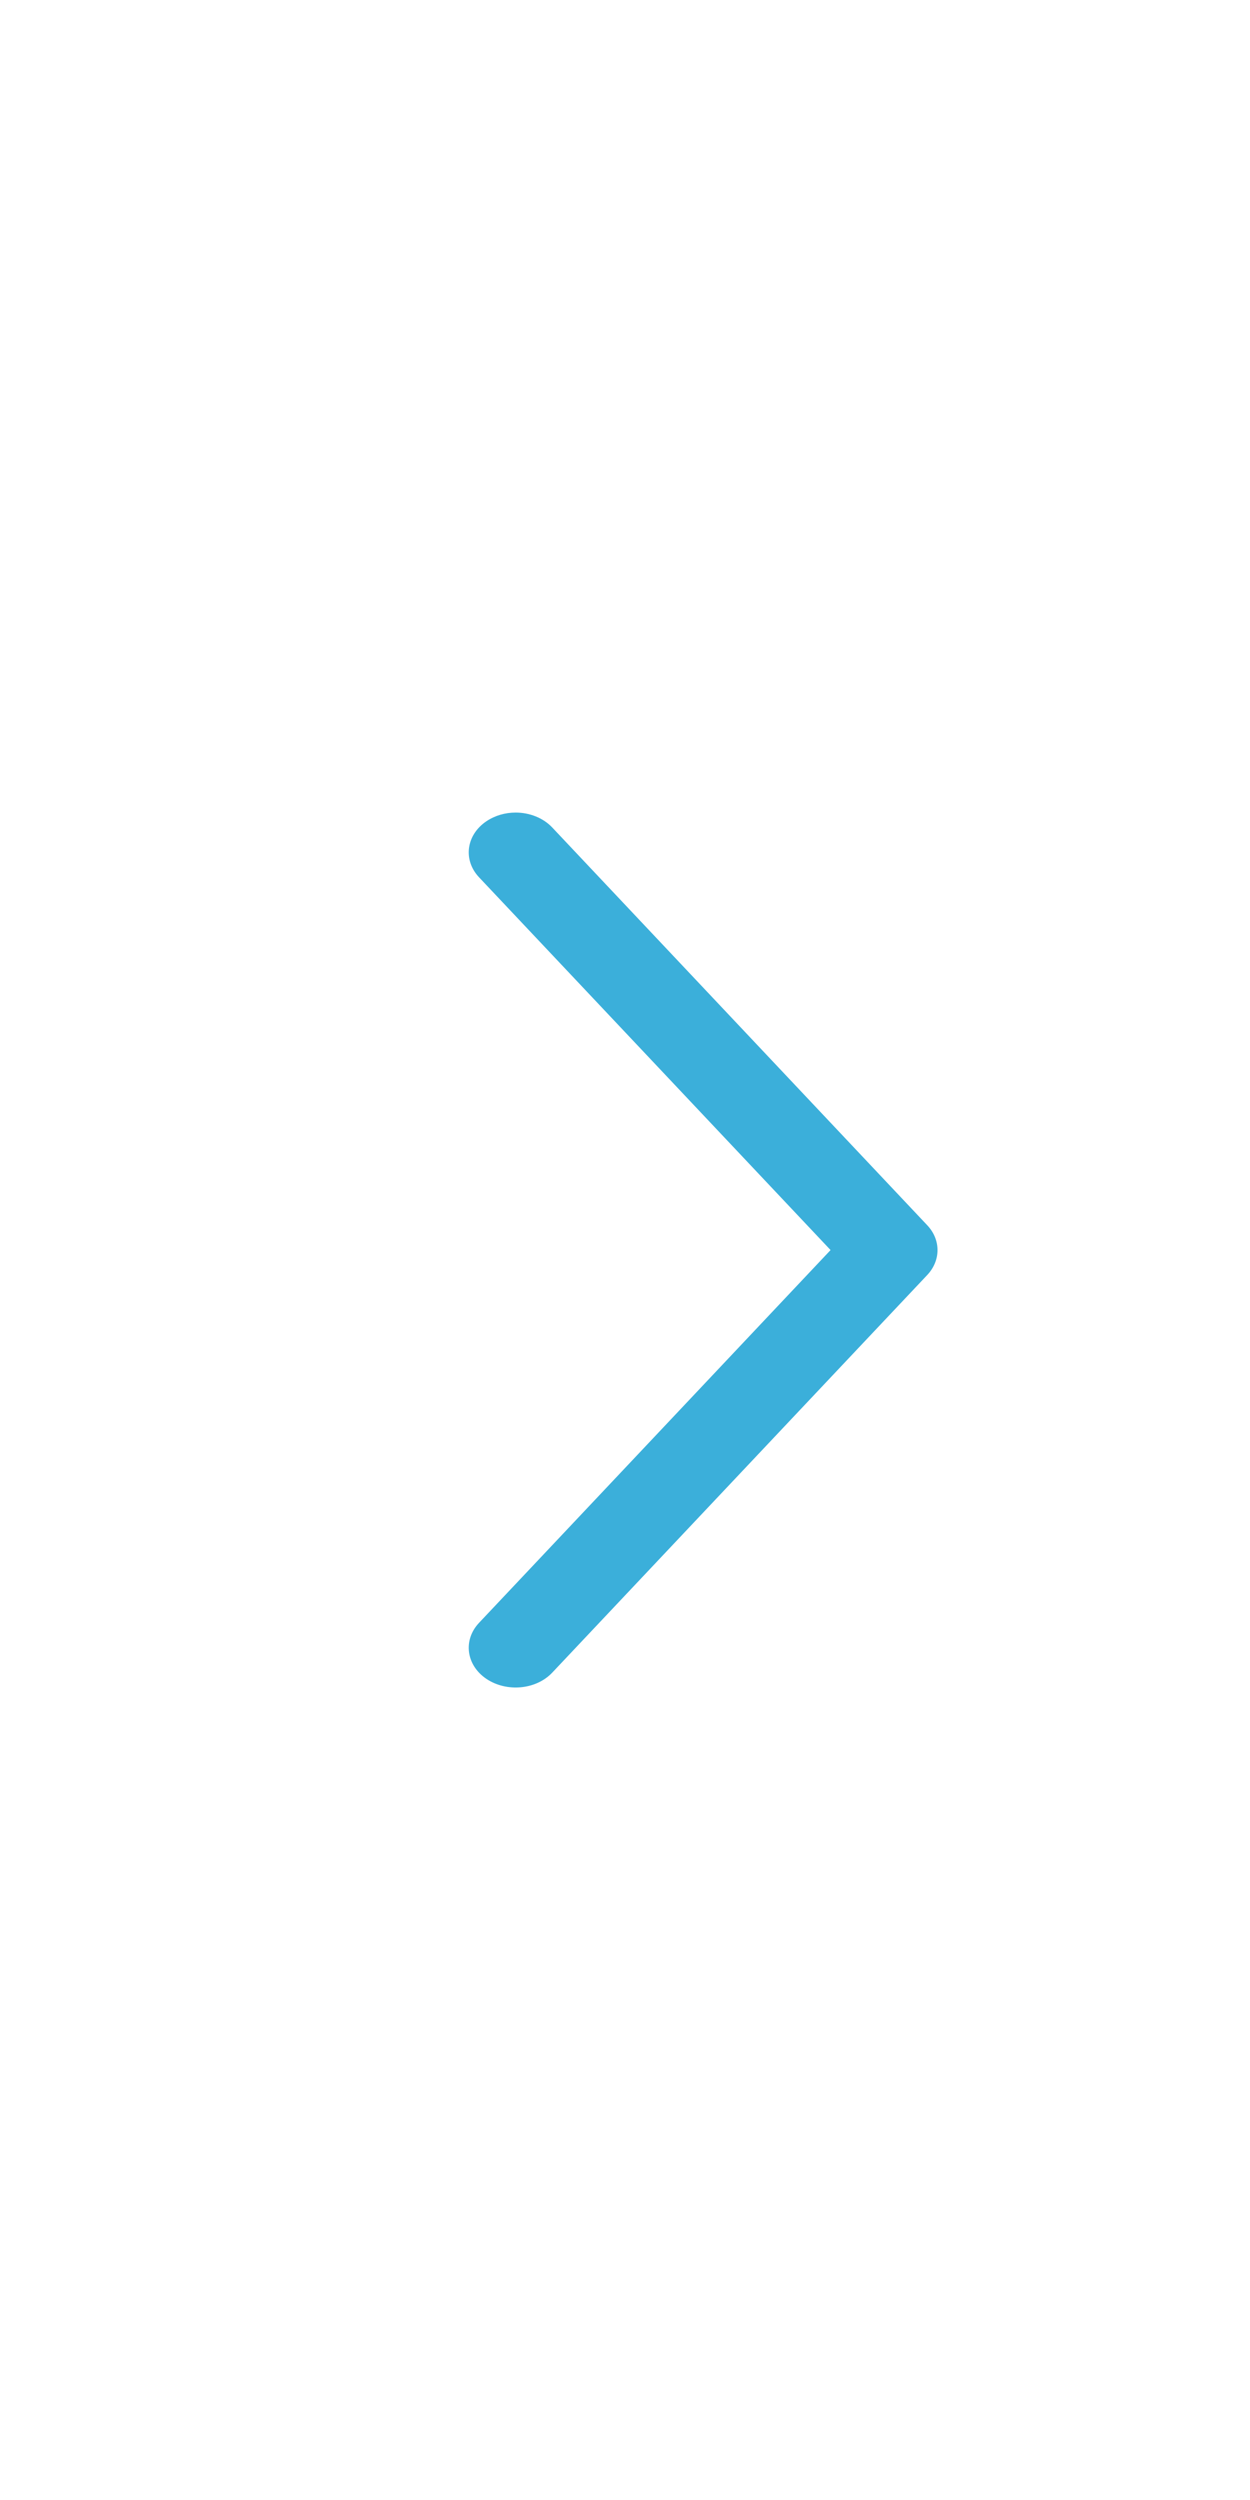 <?xml version="1.0" encoding="UTF-8" standalone="no"?>
<svg width="20px" height="40px" viewBox="0 0 20 40" version="1.1" xmlns="http://www.w3.org/2000/svg" xmlns:xlink="http://www.w3.org/1999/xlink" xmlns:sketch="http://www.bohemiancoding.com/sketch/ns">
    <!-- Generator: Sketch 3.2.2 (9983) - http://www.bohemiancoding.com/sketch -->
    <title>arrow-small-right_toggled</title>
    <desc>Created with Sketch.</desc>
    <defs></defs>
    <g id="save-svg" stroke="none" stroke-width="1" fill="none" fill-rule="evenodd" sketch:type="MSPage">
        <g id="arrow-small-right_toggled" sketch:type="MSArtboardGroup">
            <g id="icon_arrow-small-fill" sketch:type="MSLayerGroup">
                <rect id="Padding-8" sketch:type="MSShapeGroup" x="0" y="0" width="20" height="40"></rect>
                <path d="M8.251,13.001 C8.47,13.001 8.689,13.084 8.836,13.24 L14.836,19.604 C15.055,19.836 15.055,20.167 14.836,20.4 L8.836,26.762 C8.576,27.037 8.105,27.079 7.781,26.861 C7.457,26.641 7.406,26.241 7.664,25.966 L13.289,20.001 L7.664,14.036 C7.406,13.761 7.457,13.361 7.781,13.141 C7.921,13.047 8.084,13.001 8.251,13.001" id="arrow" fill="#3BAFDA" sketch:type="MSShapeGroup"></path>
            </g>
        </g>
    </g>
</svg>